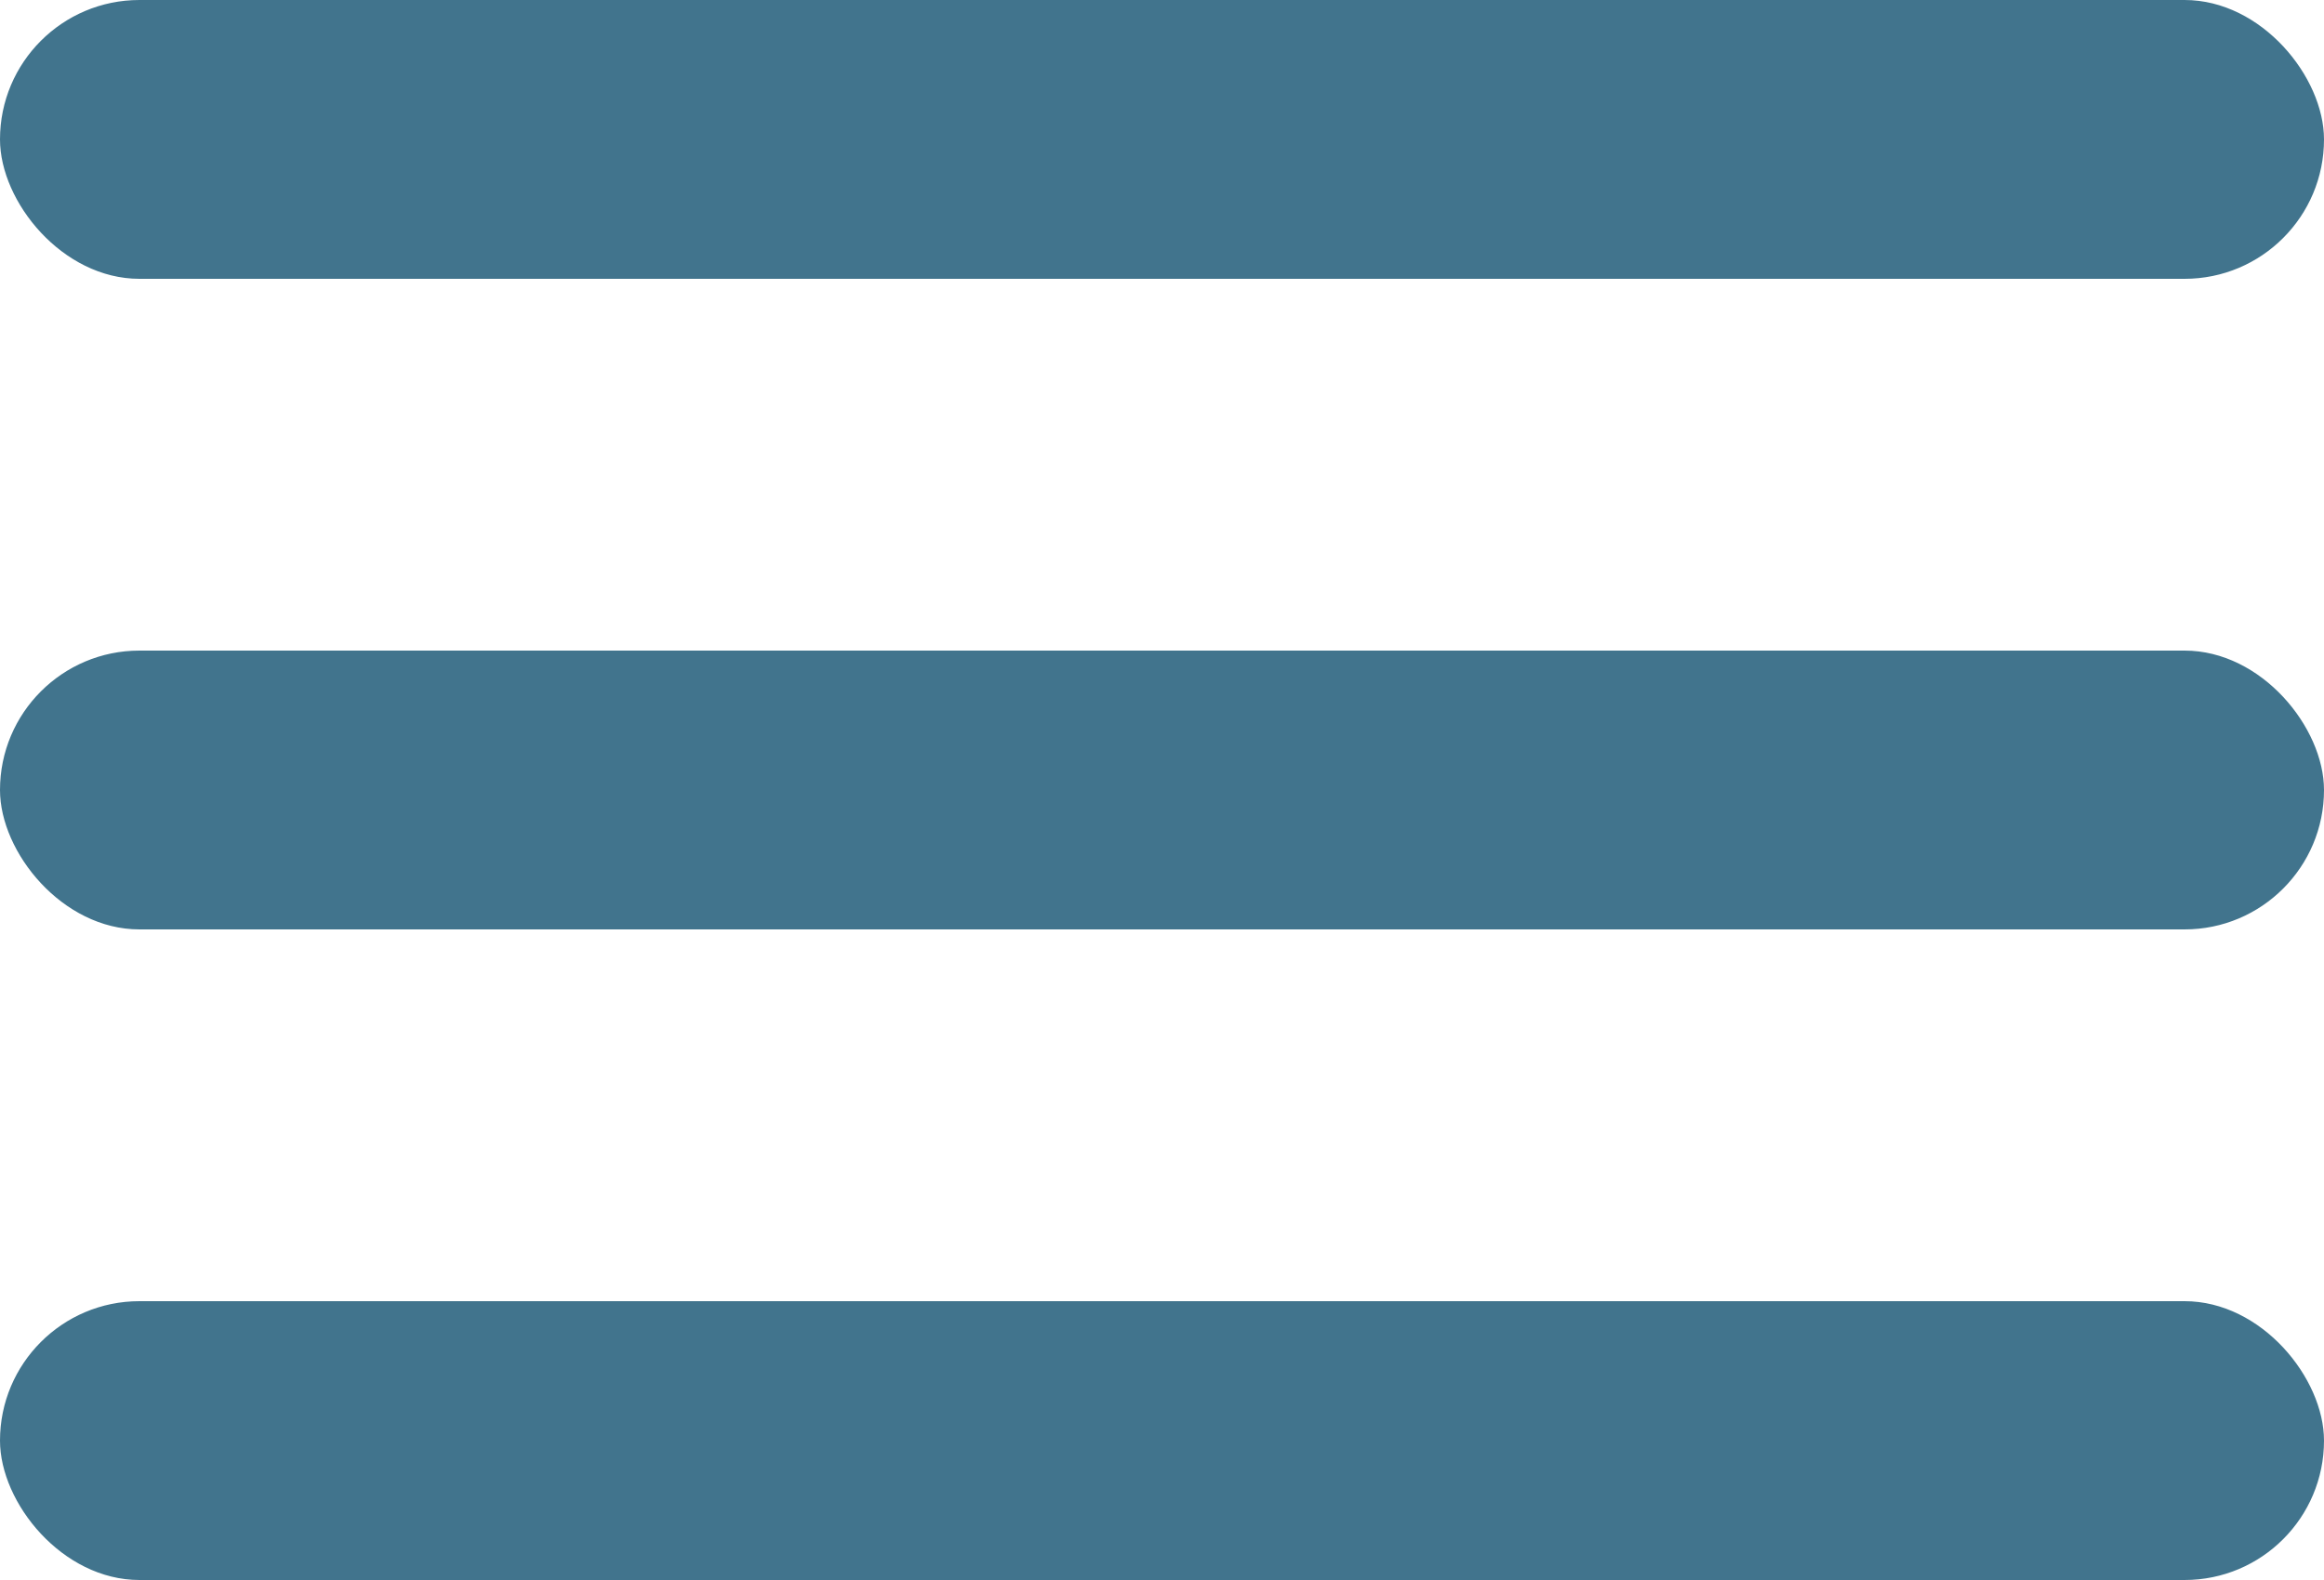 <svg width="25" height="17" viewBox="0 0 25 17" fill="none" xmlns="http://www.w3.org/2000/svg">
<rect width="25" height="3" rx="1.5" fill="#41748D"/>
<rect y="7" width="25" height="3" rx="1.5" fill="#41748D"/>
<rect y="14" width="25" height="3" rx="1.5" fill="#41748D"/>
</svg>
